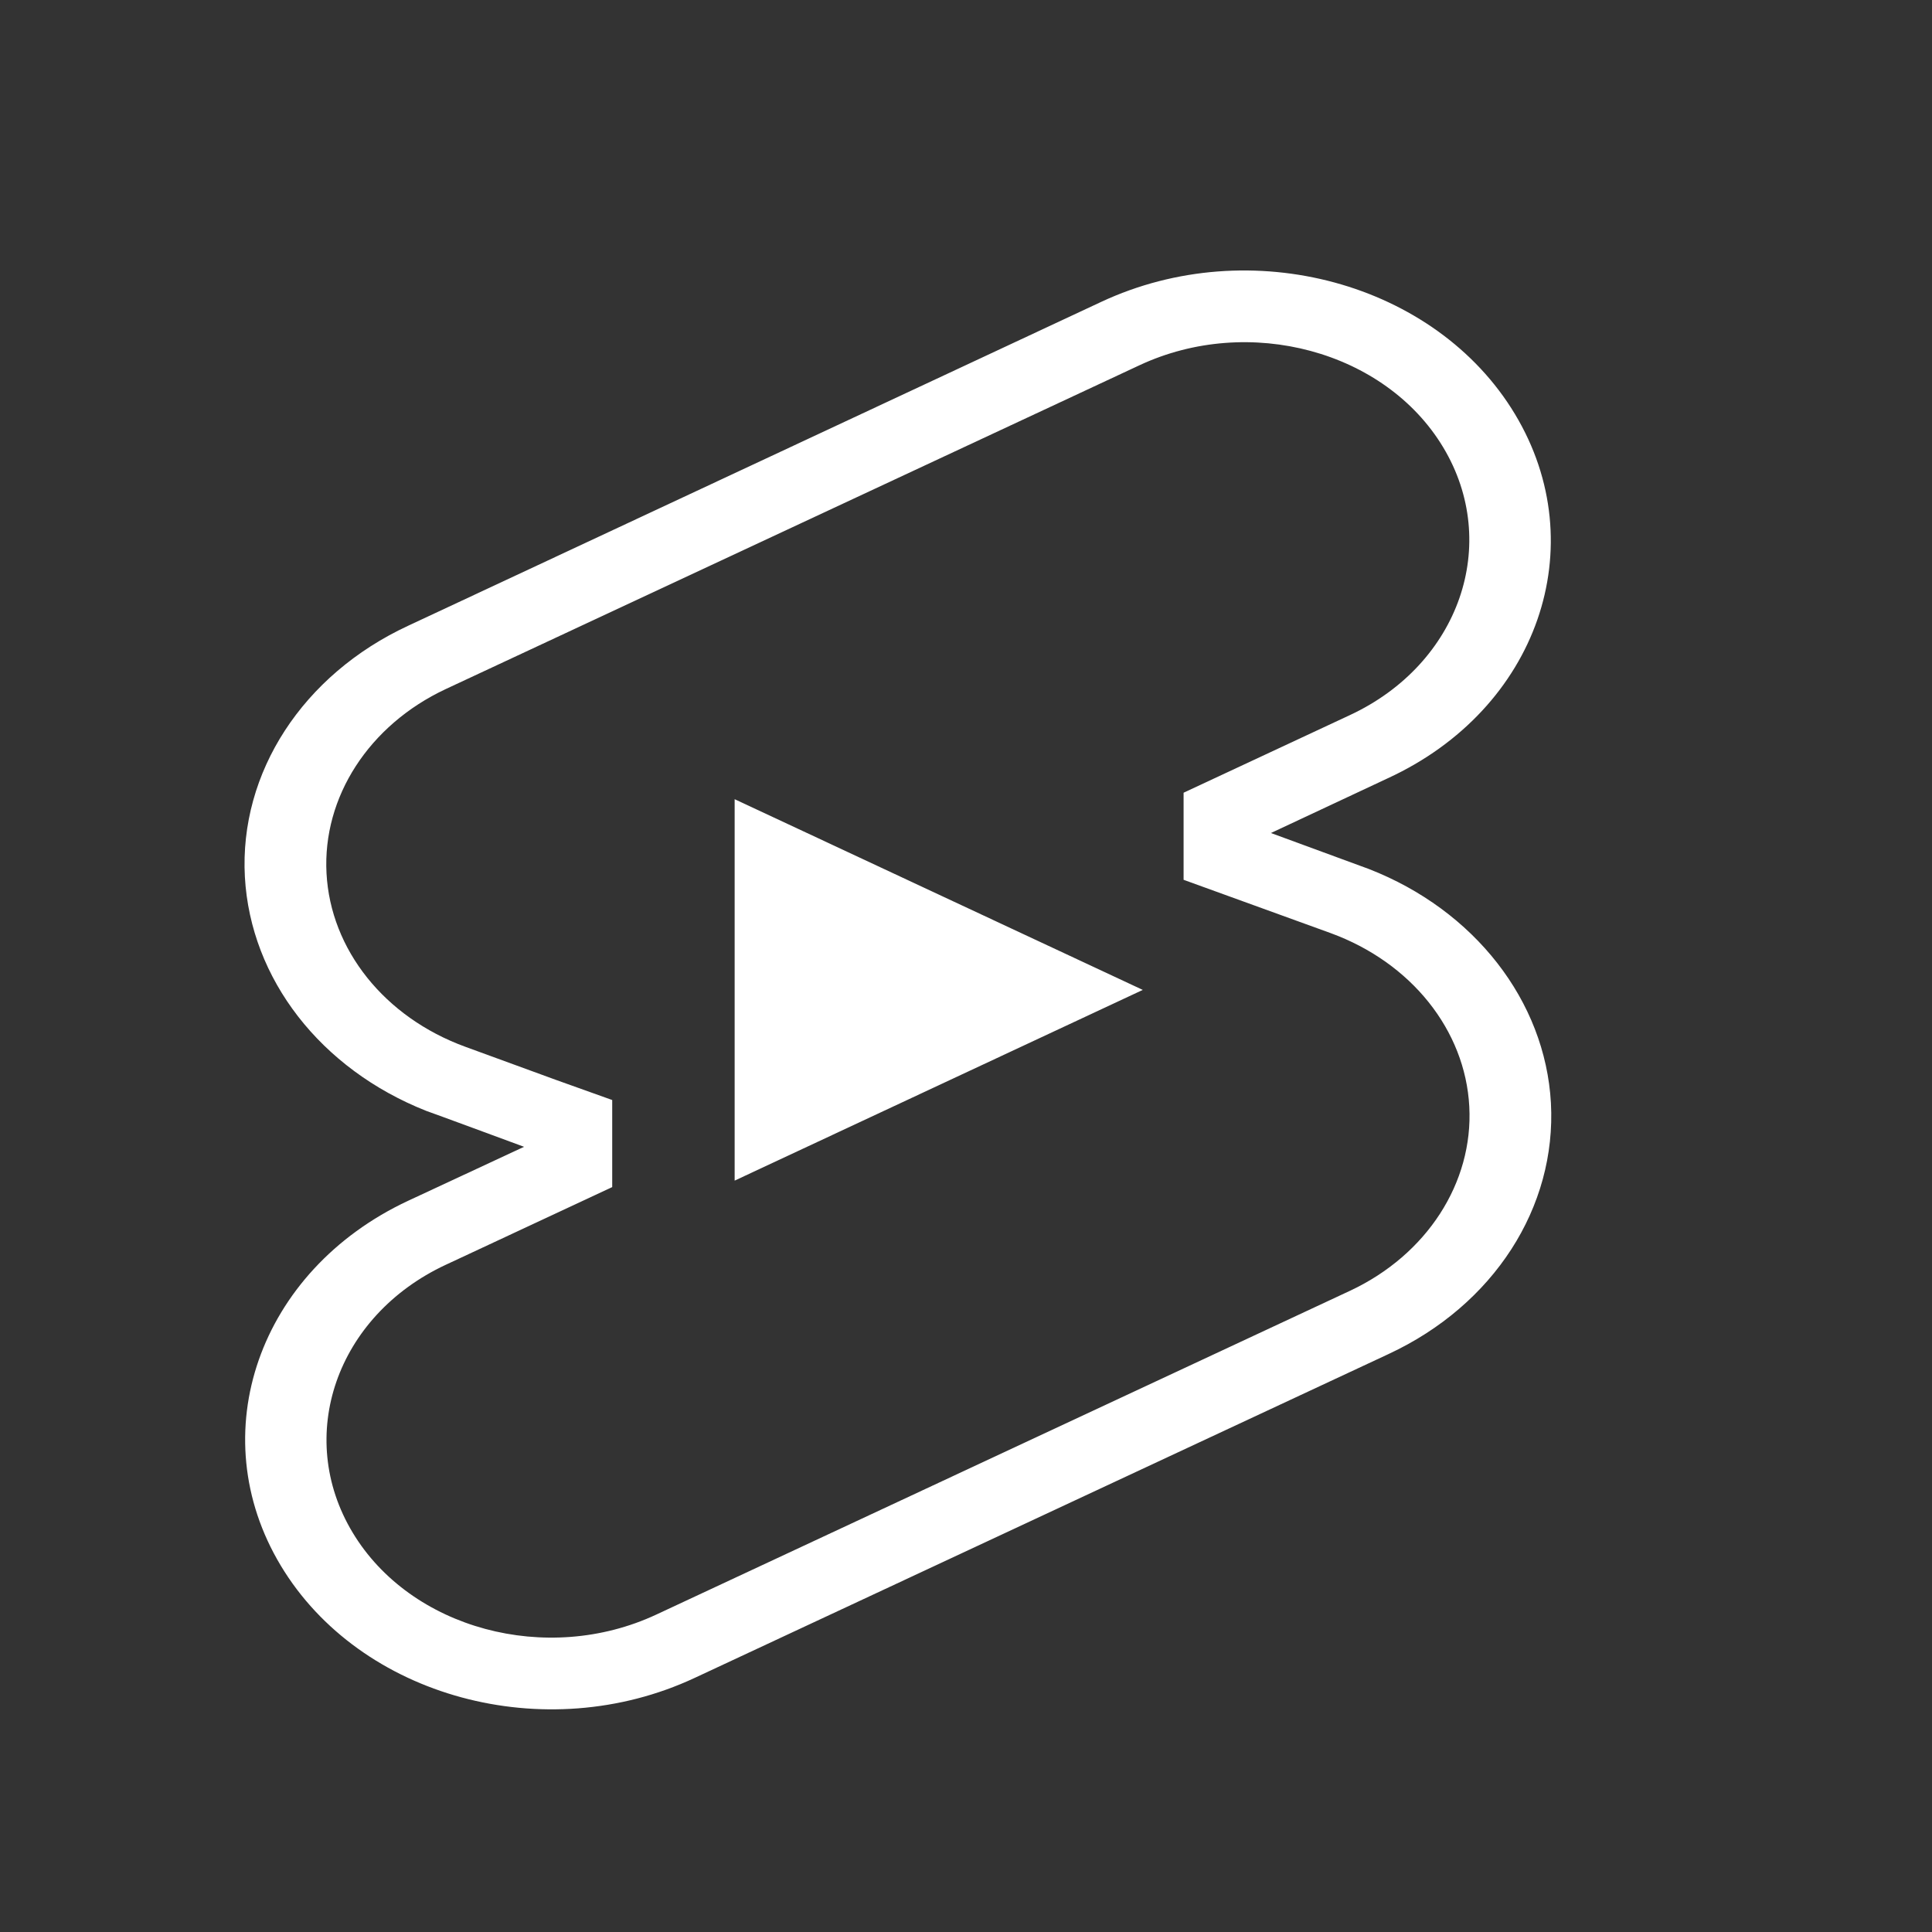 <?xml version="1.0"?>
<svg width="24" height="24" xmlns="http://www.w3.org/2000/svg" xmlns:svg="http://www.w3.org/2000/svg" xmlns:xlink="http://www.w3.org/1999/xlink" display="inherit" enable-background="new 0 0 24 24">
 <rect width="100%" height="100%" fill="#333333" stroke="none"/>
 <g class="layer">
  <title>Layer 1</title>
  <use fill="#ffffff" id="svg_4" transform="matrix(1.014 0 0 0.894 -5.506 -5.136)" x="4.43" xlink:href="#svg_3" y="7.5"/>
 </g>
 <defs>
  <symbol display="inherit" height="100%" id="svg_3" viewBox="0 0 24 24" width="100%" xmlns="http://www.w3.org/2000/svg">
   <path d="m10,14.65l0,-5.3l5,2.65l-5,2.65zm7.77,-4.33l-1.2,-0.5l1.43,-0.76c1.84,-0.96 2.53,-3.23 1.56,-5.06s-3.24,-2.53 -5.07,-1.56l-8.49,4.5c-1.29,0.68 -2.07,2.04 -2,3.49c0.07,1.42 0.93,2.67 2.22,3.25c0.03,0.01 1.2,0.5 1.2,0.5l-1.42,0.75c-1.83,0.97 -2.53,3.24 -1.56,5.07c0.97,1.83 3.24,2.53 5.07,1.56l8.5,-4.5c1.29,-0.68 2.06,-2.04 1.99,-3.49c-0.07,-1.42 -0.94,-2.68 -2.23,-3.25zm-0.23,5.86l-8.5,4.5c-1.34,0.71 -3.01,0.2 -3.72,-1.14c-0.71,-1.34 -0.2,-3.01 1.14,-3.72l2.04,-1.08l0,-1.21l-0.69,-0.28l-1.11,-0.46c-0.99,-0.41 -1.65,-1.35 -1.7,-2.41c-0.05,-1.06 0.52,-2.06 1.46,-2.56l8.5,-4.5c1.34,-0.71 3.01,-0.2 3.72,1.14c0.71,1.34 0.2,3.01 -1.14,3.72l-2.04,1.08l0,1.21l1.8,0.74c0.99,0.41 1.65,1.35 1.7,2.41c0.05,1.06 -0.52,2.06 -1.46,2.56z" id="svg_1"/>
  </symbol>
 </defs>
</svg>